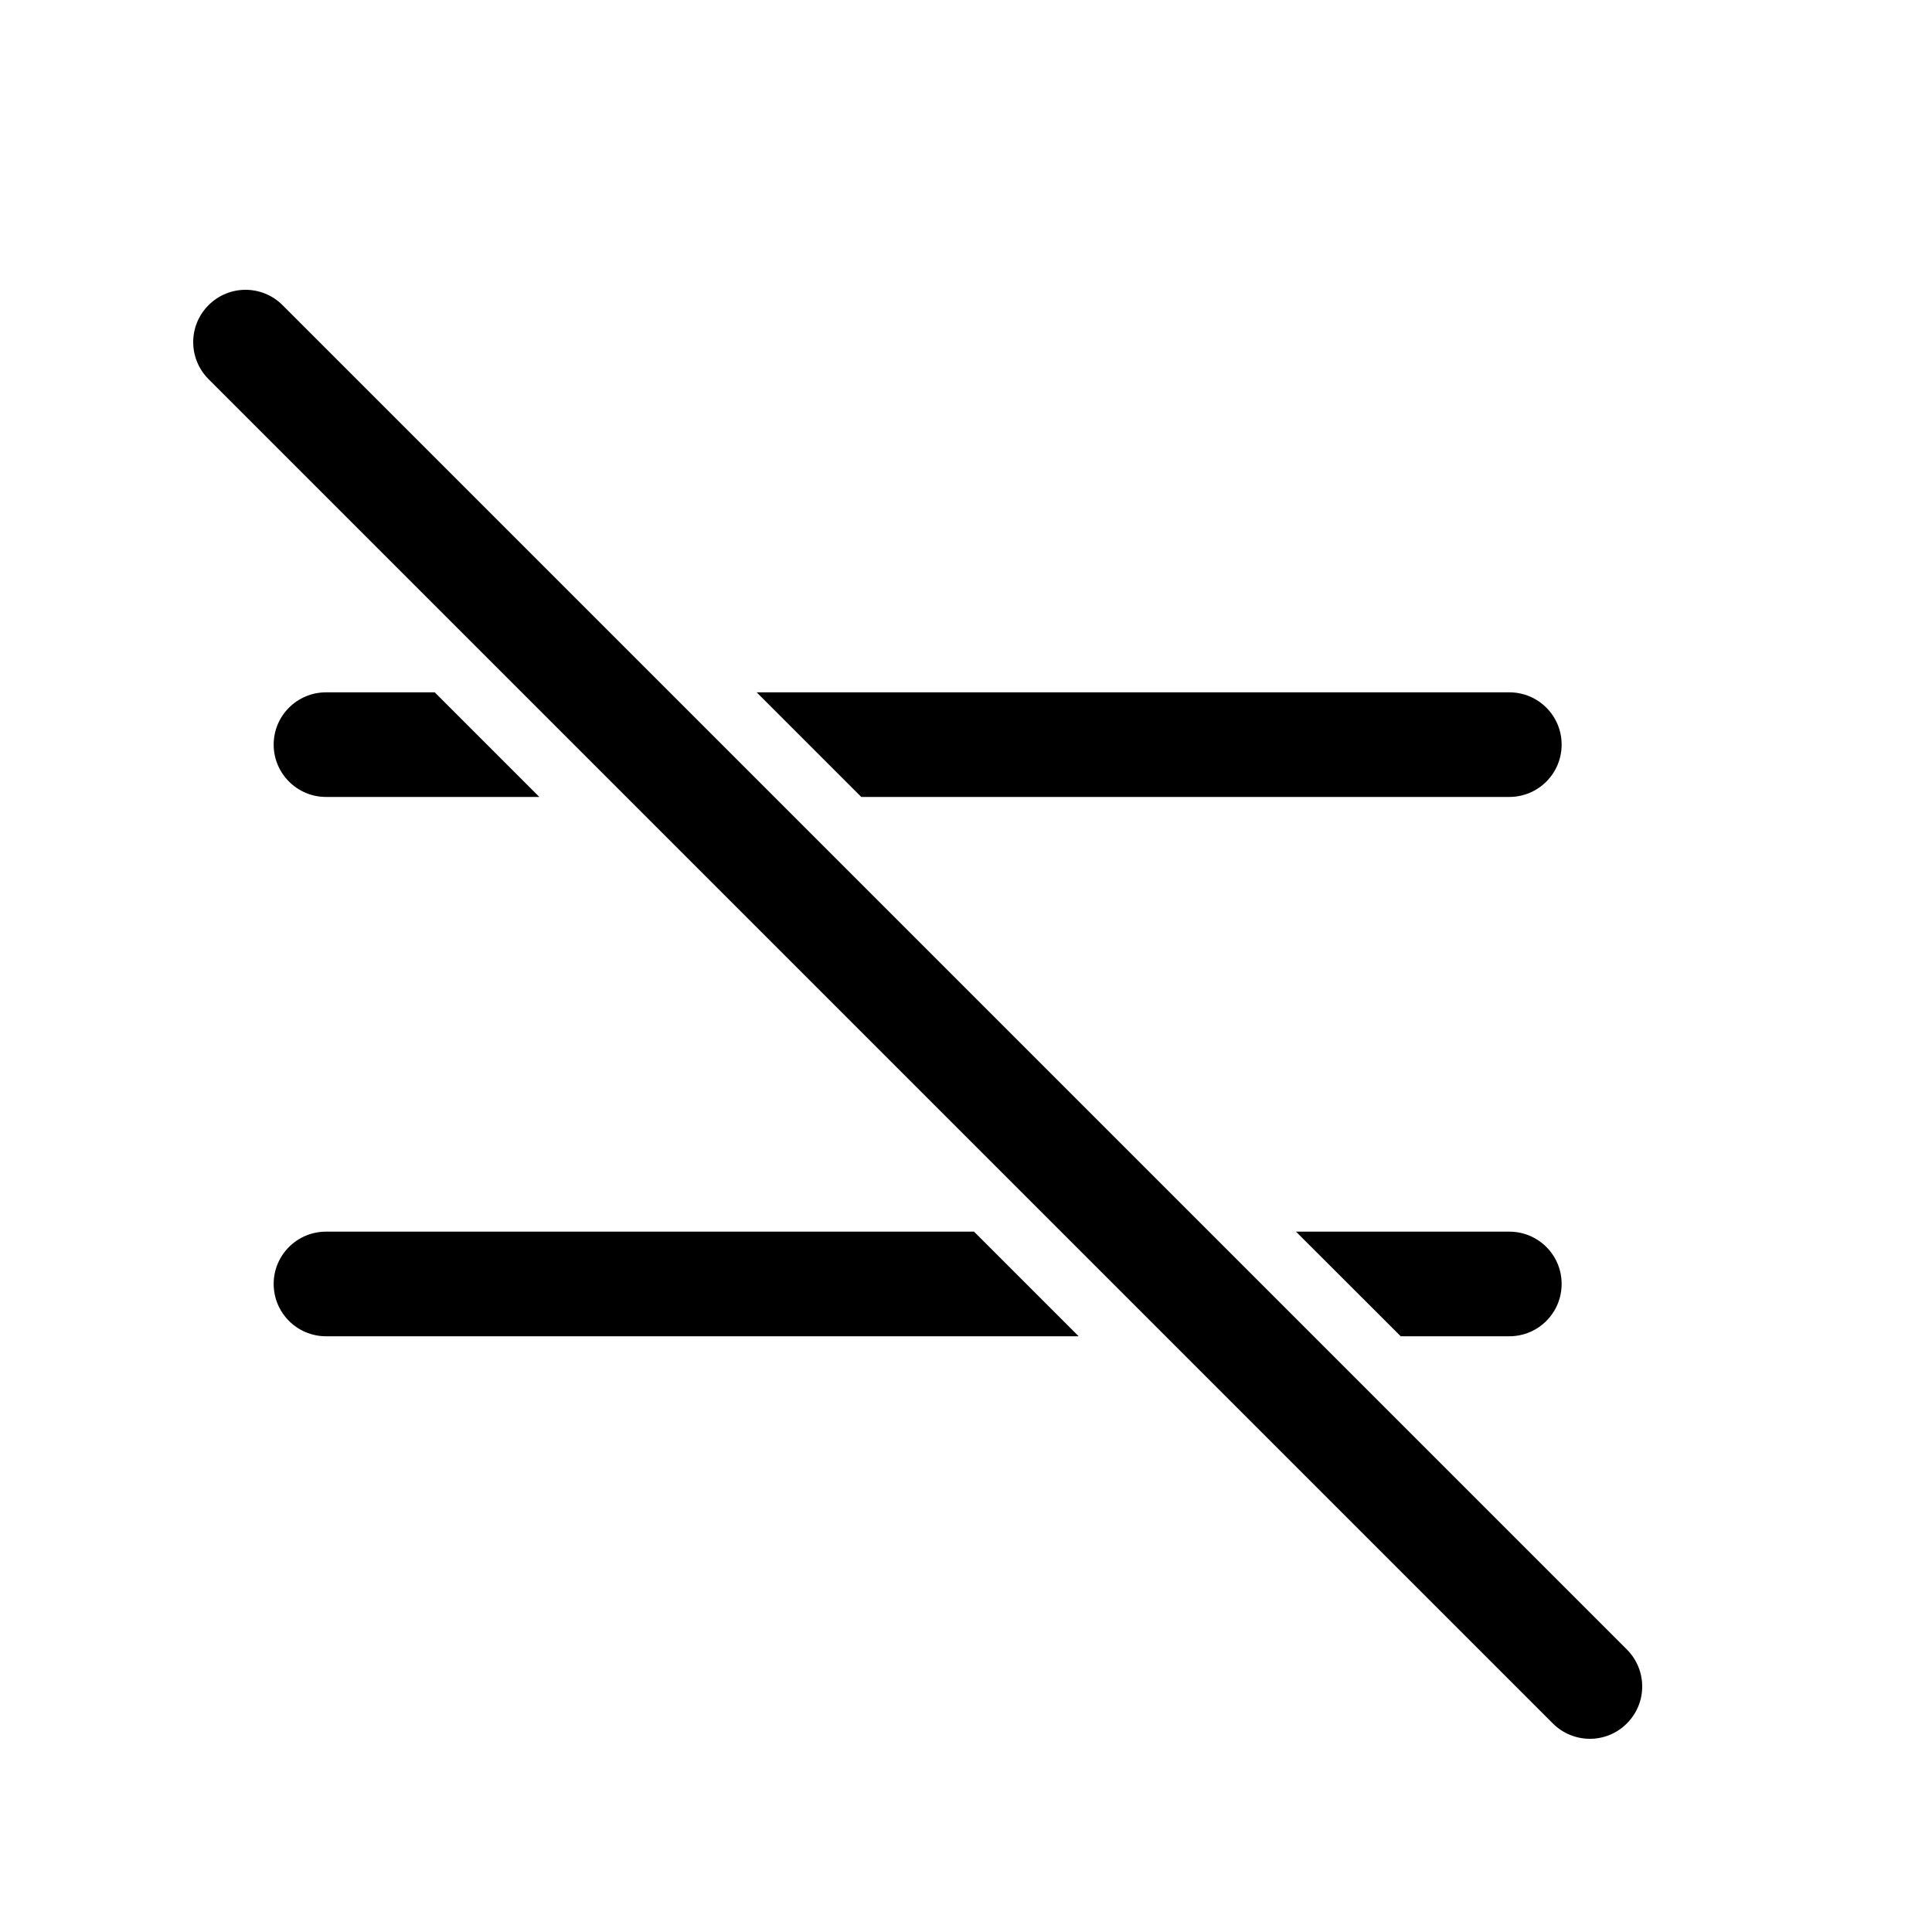 <svg width="20" height="20" viewBox="0 0 20 20" fill="none" xmlns="http://www.w3.org/2000/svg">
<path d="M2.925 3.159C2.713 2.947 2.37 2.947 2.159 3.159C1.947 3.37 1.947 3.713 2.159 3.925L16.075 17.841C16.287 18.053 16.63 18.053 16.841 17.841C17.053 17.63 17.053 17.287 16.841 17.075L2.925 3.159Z" fill="black"/>
<path d="M3.375 7.167H4.5L5.583 8.25H3.375C3.076 8.25 2.833 8.007 2.833 7.708C2.833 7.409 3.076 7.167 3.375 7.167Z" fill="black"/>
<path d="M7.833 7.167L8.916 8.25H15.624C15.924 8.25 16.166 8.007 16.166 7.708C16.166 7.409 15.924 7.167 15.624 7.167H7.833Z" fill="black"/>
<path d="M3.375 12.75H10.083L11.166 13.833H3.375C3.076 13.833 2.833 13.591 2.833 13.291C2.833 12.992 3.076 12.75 3.375 12.75Z" fill="black"/>
<path d="M13.416 12.75L14.5 13.833H15.624C15.924 13.833 16.166 13.591 16.166 13.291C16.166 12.992 15.924 12.75 15.624 12.75H13.416Z" fill="black"/>
</svg>
